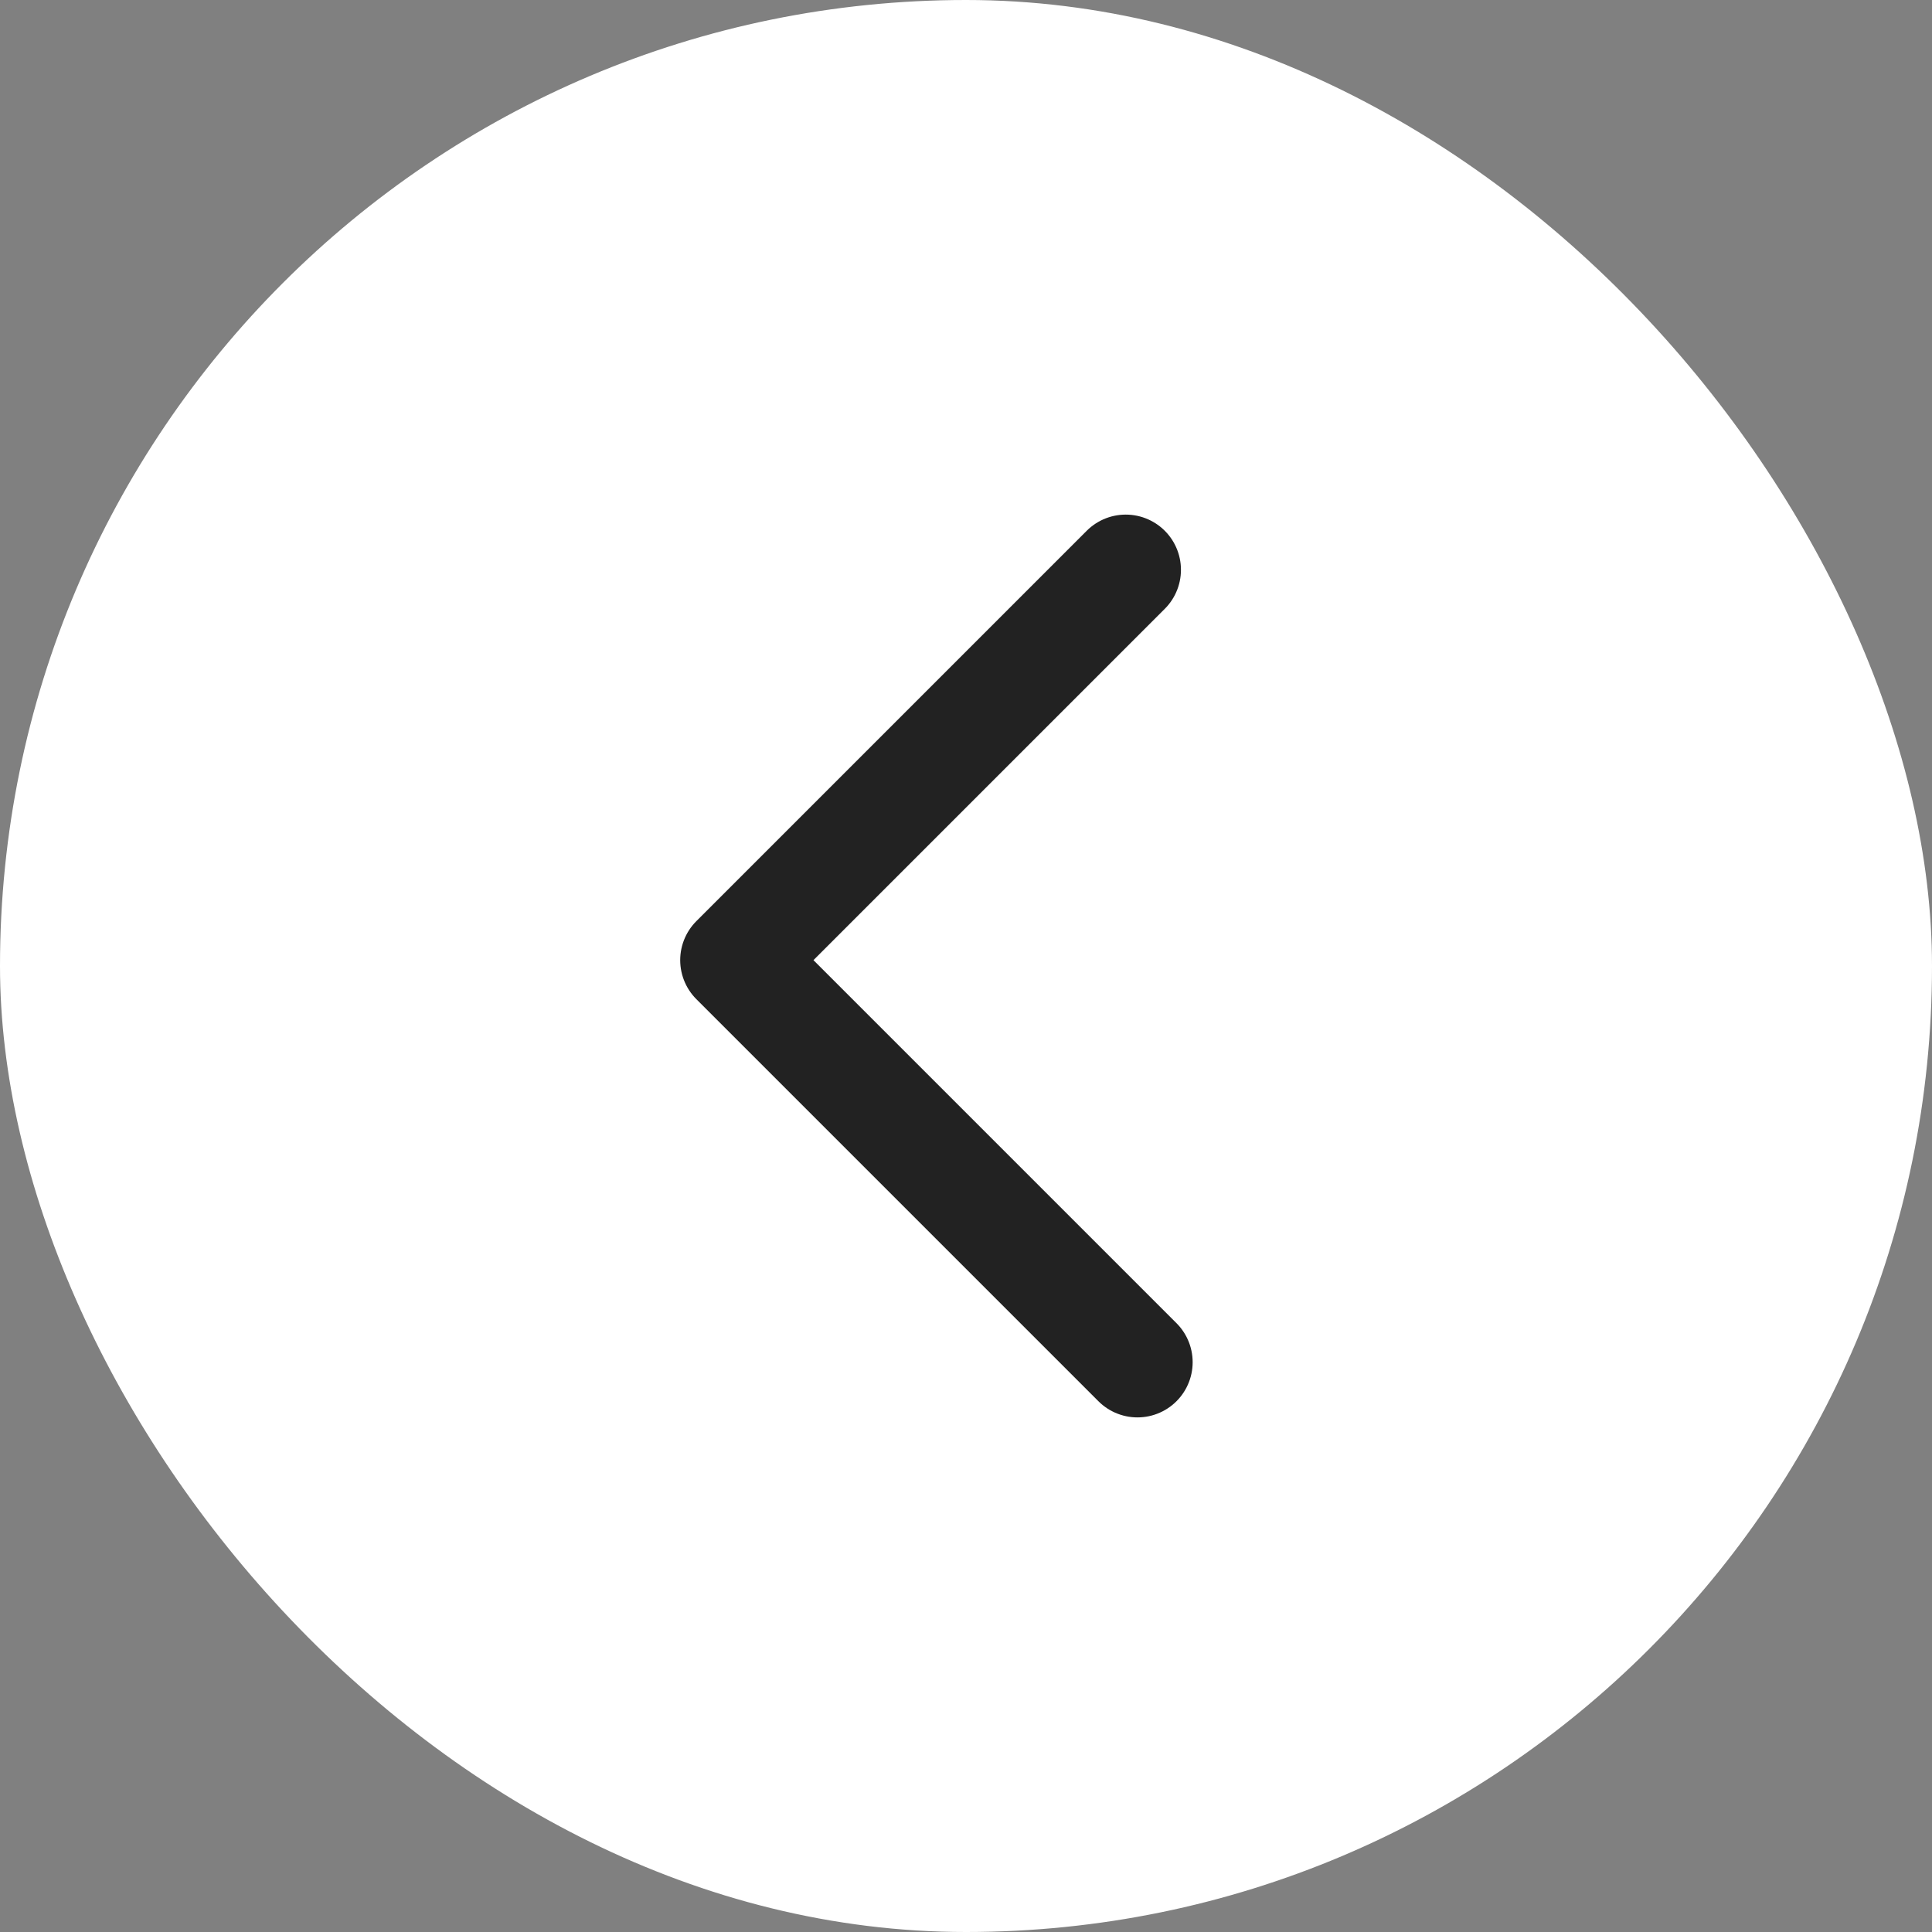 <svg width="70" height="70" viewBox="0 0 70 70" fill="none" xmlns="http://www.w3.org/2000/svg">
<rect x="0" y="0" width="70" height="70" fill="#808080" stroke="none"/>
<rect width="70" height="70" rx="35" fill="white"/>
<path d="M40.788 20.645L26.645 34.788L41.212 49.355" stroke="#222222" stroke-width="4" stroke-linecap="round" stroke-linejoin="round"/>
</svg>
